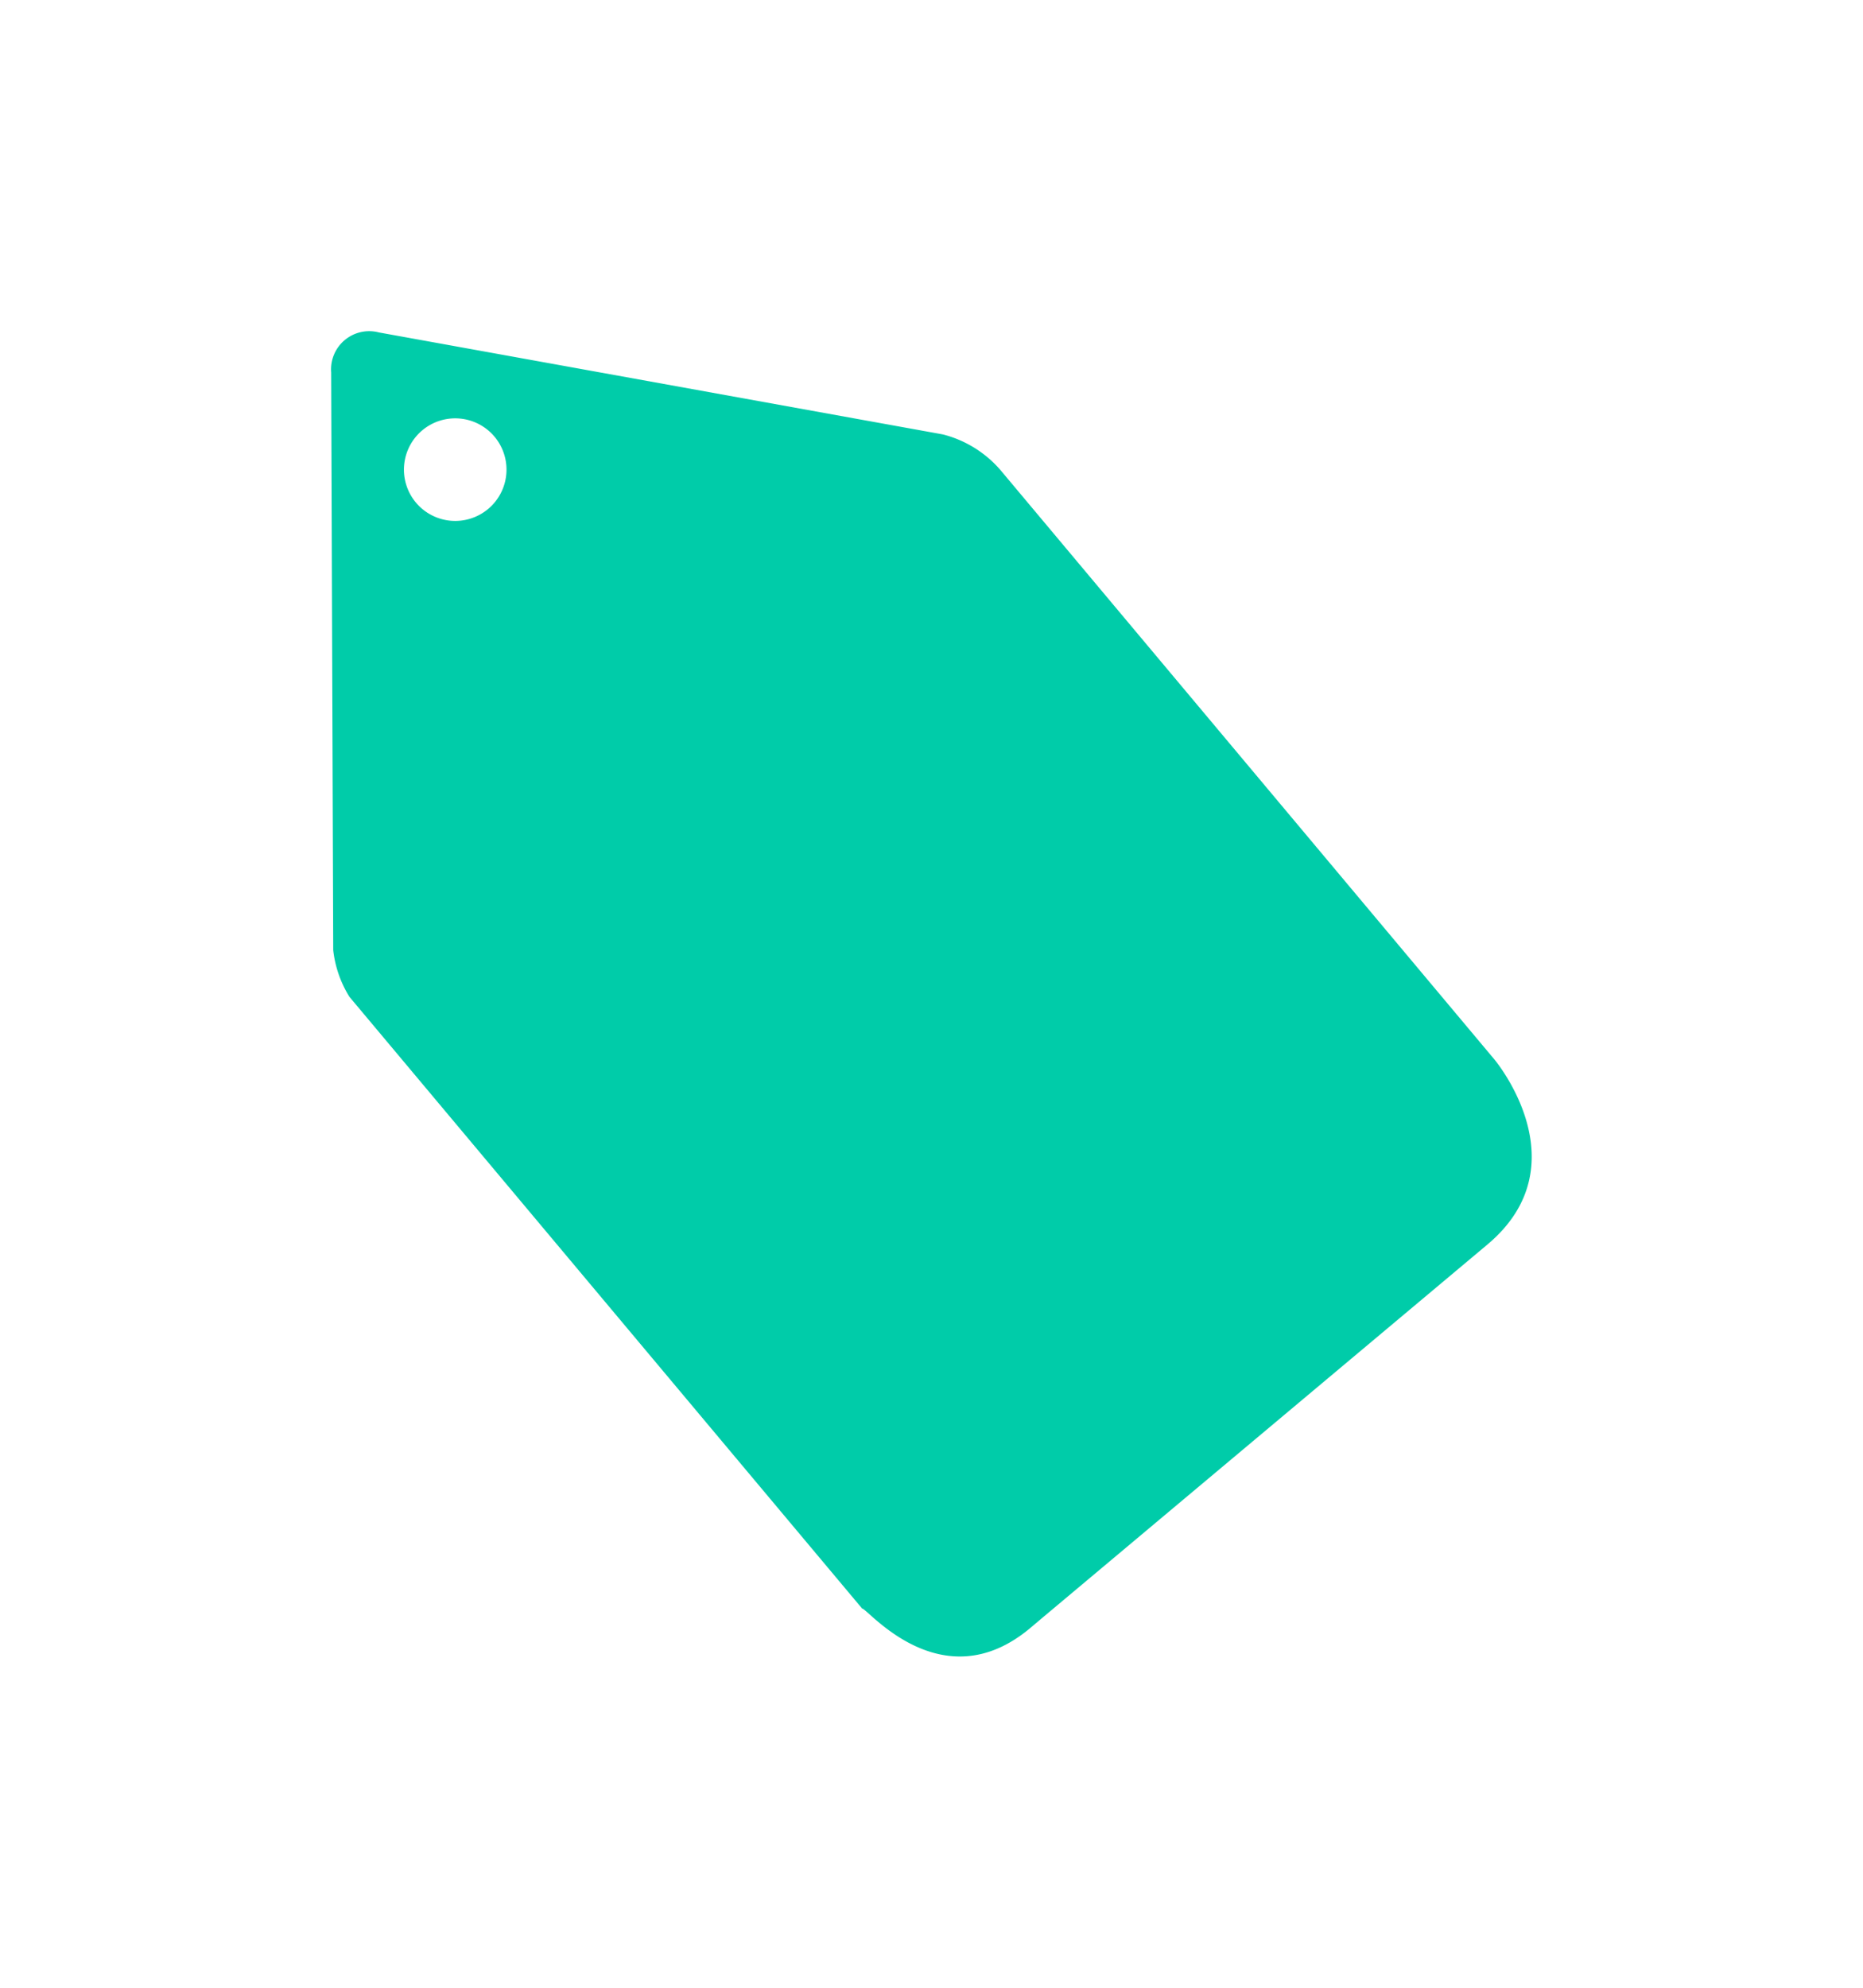 <svg xmlns="http://www.w3.org/2000/svg" xmlns:xlink="http://www.w3.org/1999/xlink" width="33.752" height="36" viewBox="0 0 33.752 36">
  <defs>
    <filter id="tag-img" x="0" y="0" width="33.752" height="36" filterUnits="userSpaceOnUse">
      <feOffset dx="2" dy="2" input="SourceAlpha"/>
      <feGaussianBlur stdDeviation="2" result="blur"/>
      <feFlood flood-opacity="0.259"/>
      <feComposite operator="in" in2="blur"/>
      <feComposite in="SourceGraphic"/>
    </filter>
  </defs>
  <g transform="matrix(1, 0, 0, 1, 0, 0)" filter="url(#tag-img)">
    <path id="tag-img-2" data-name="tag-img" d="M11.08,1.868l-.142-.026L.864.021A.691.691,0,0,0,0,.745L.037,11.209a2.023,2.023,0,0,0,.294.846L9.621,23.136c.075-.029,1.433,1.7,3.044.351l.2-.169,8.081-6.776c1.732-1.452.126-3.356.126-3.356L12.16,2.555a2.045,2.045,0,0,0-1.079-.687M2.844,3.218a.929.929,0,1,1,.115-1.309.929.929,0,0,1-.115,1.309" transform="translate(4 4)" fill="#00cca9"/>
  </g>
</svg>
